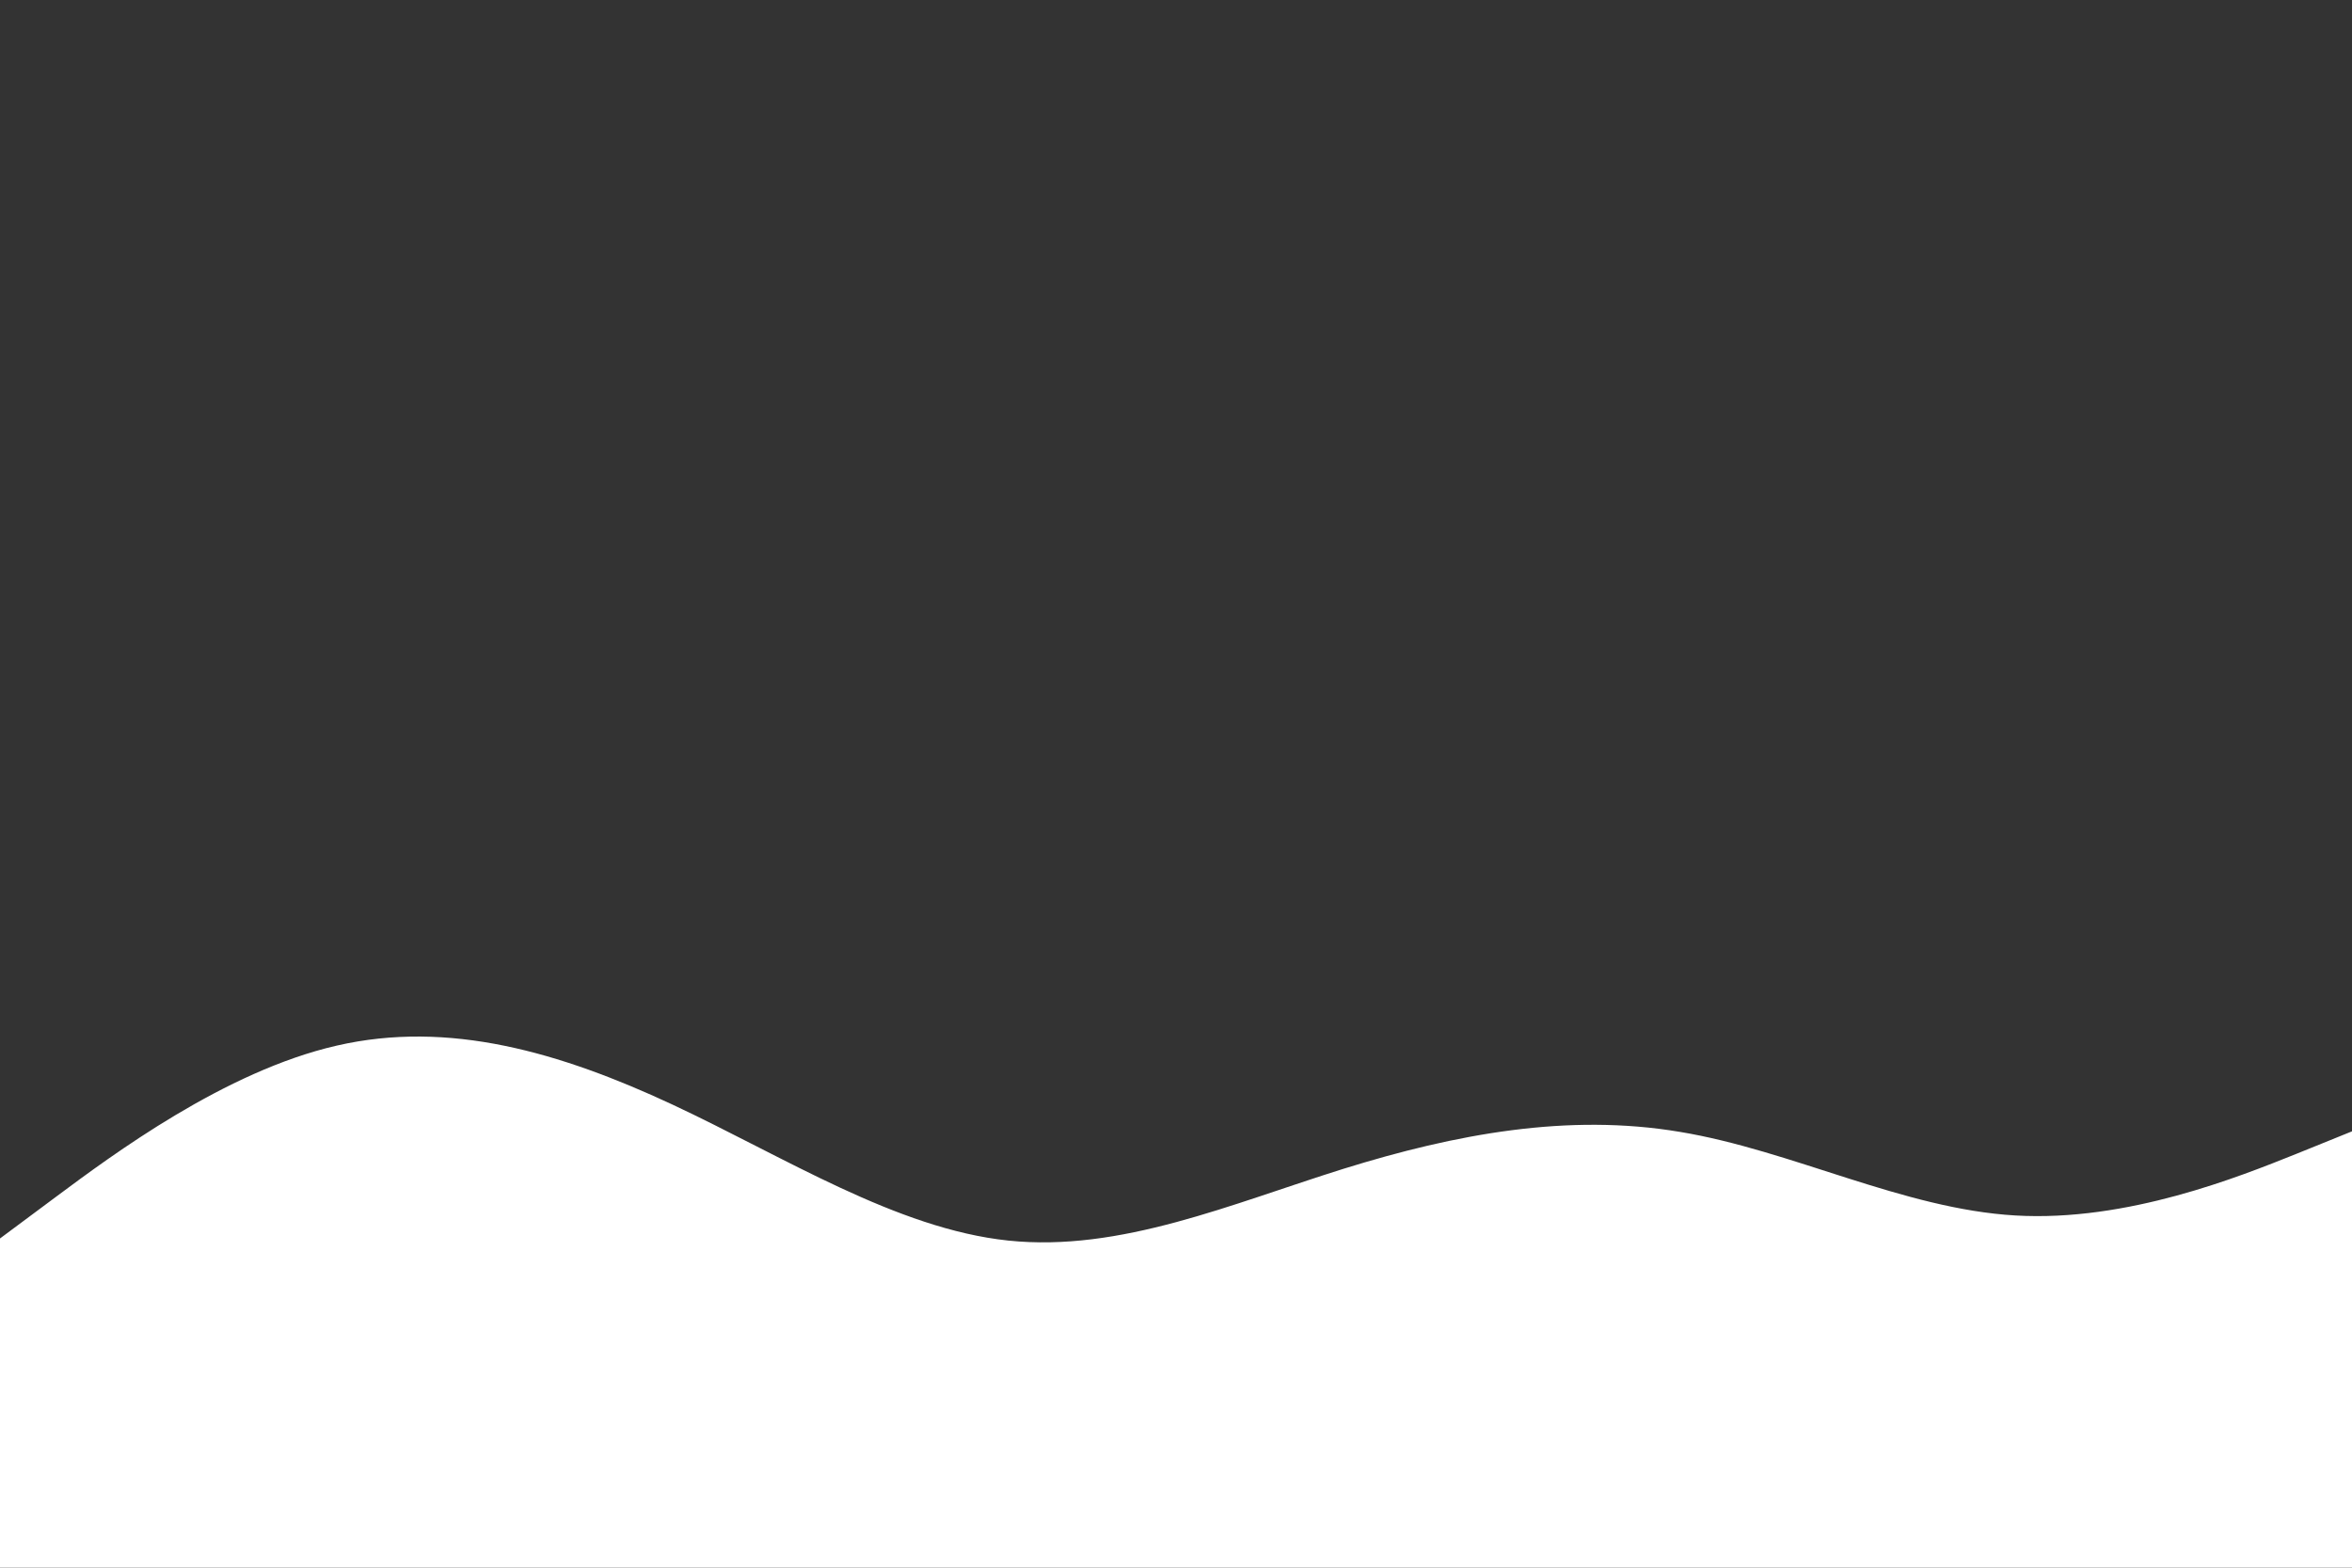<svg id="visual" viewBox="0 0 900 600" width="900" height="600" xmlns="http://www.w3.org/2000/svg" xmlns:xlink="http://www.w3.org/1999/xlink" version="1.1"><rect x="0" y="0" width="900" height="600" fill="#333333" stroke="none"/><path d="M0 474L21.5 458C43 442 86 410 128.8 400.2C171.7 390.3 214.3 402.7 257.2 422.7C300 442.7 343 470.3 385.8 474.8C428.7 479.3 471.3 460.7 514.2 447.3C557 434 600 426 642.8 433.2C685.7 440.3 728.3 462.7 771.2 465.2C814 467.7 857 450.3 878.5 441.7L900 433L900 601L878.5 601C857 601 814 601 771.2 601C728.3 601 685.7 601 642.8 601C600 601 557 601 514.2 601C471.3 601 428.7 601 385.8 601C343 601 300 601 257.2 601C214.3 601 171.7 601 128.8 601C86 601 43 601 21.5 601L0 601Z" fill="#fff" stroke-linecap="round" stroke-linejoin="miter"></path></svg>